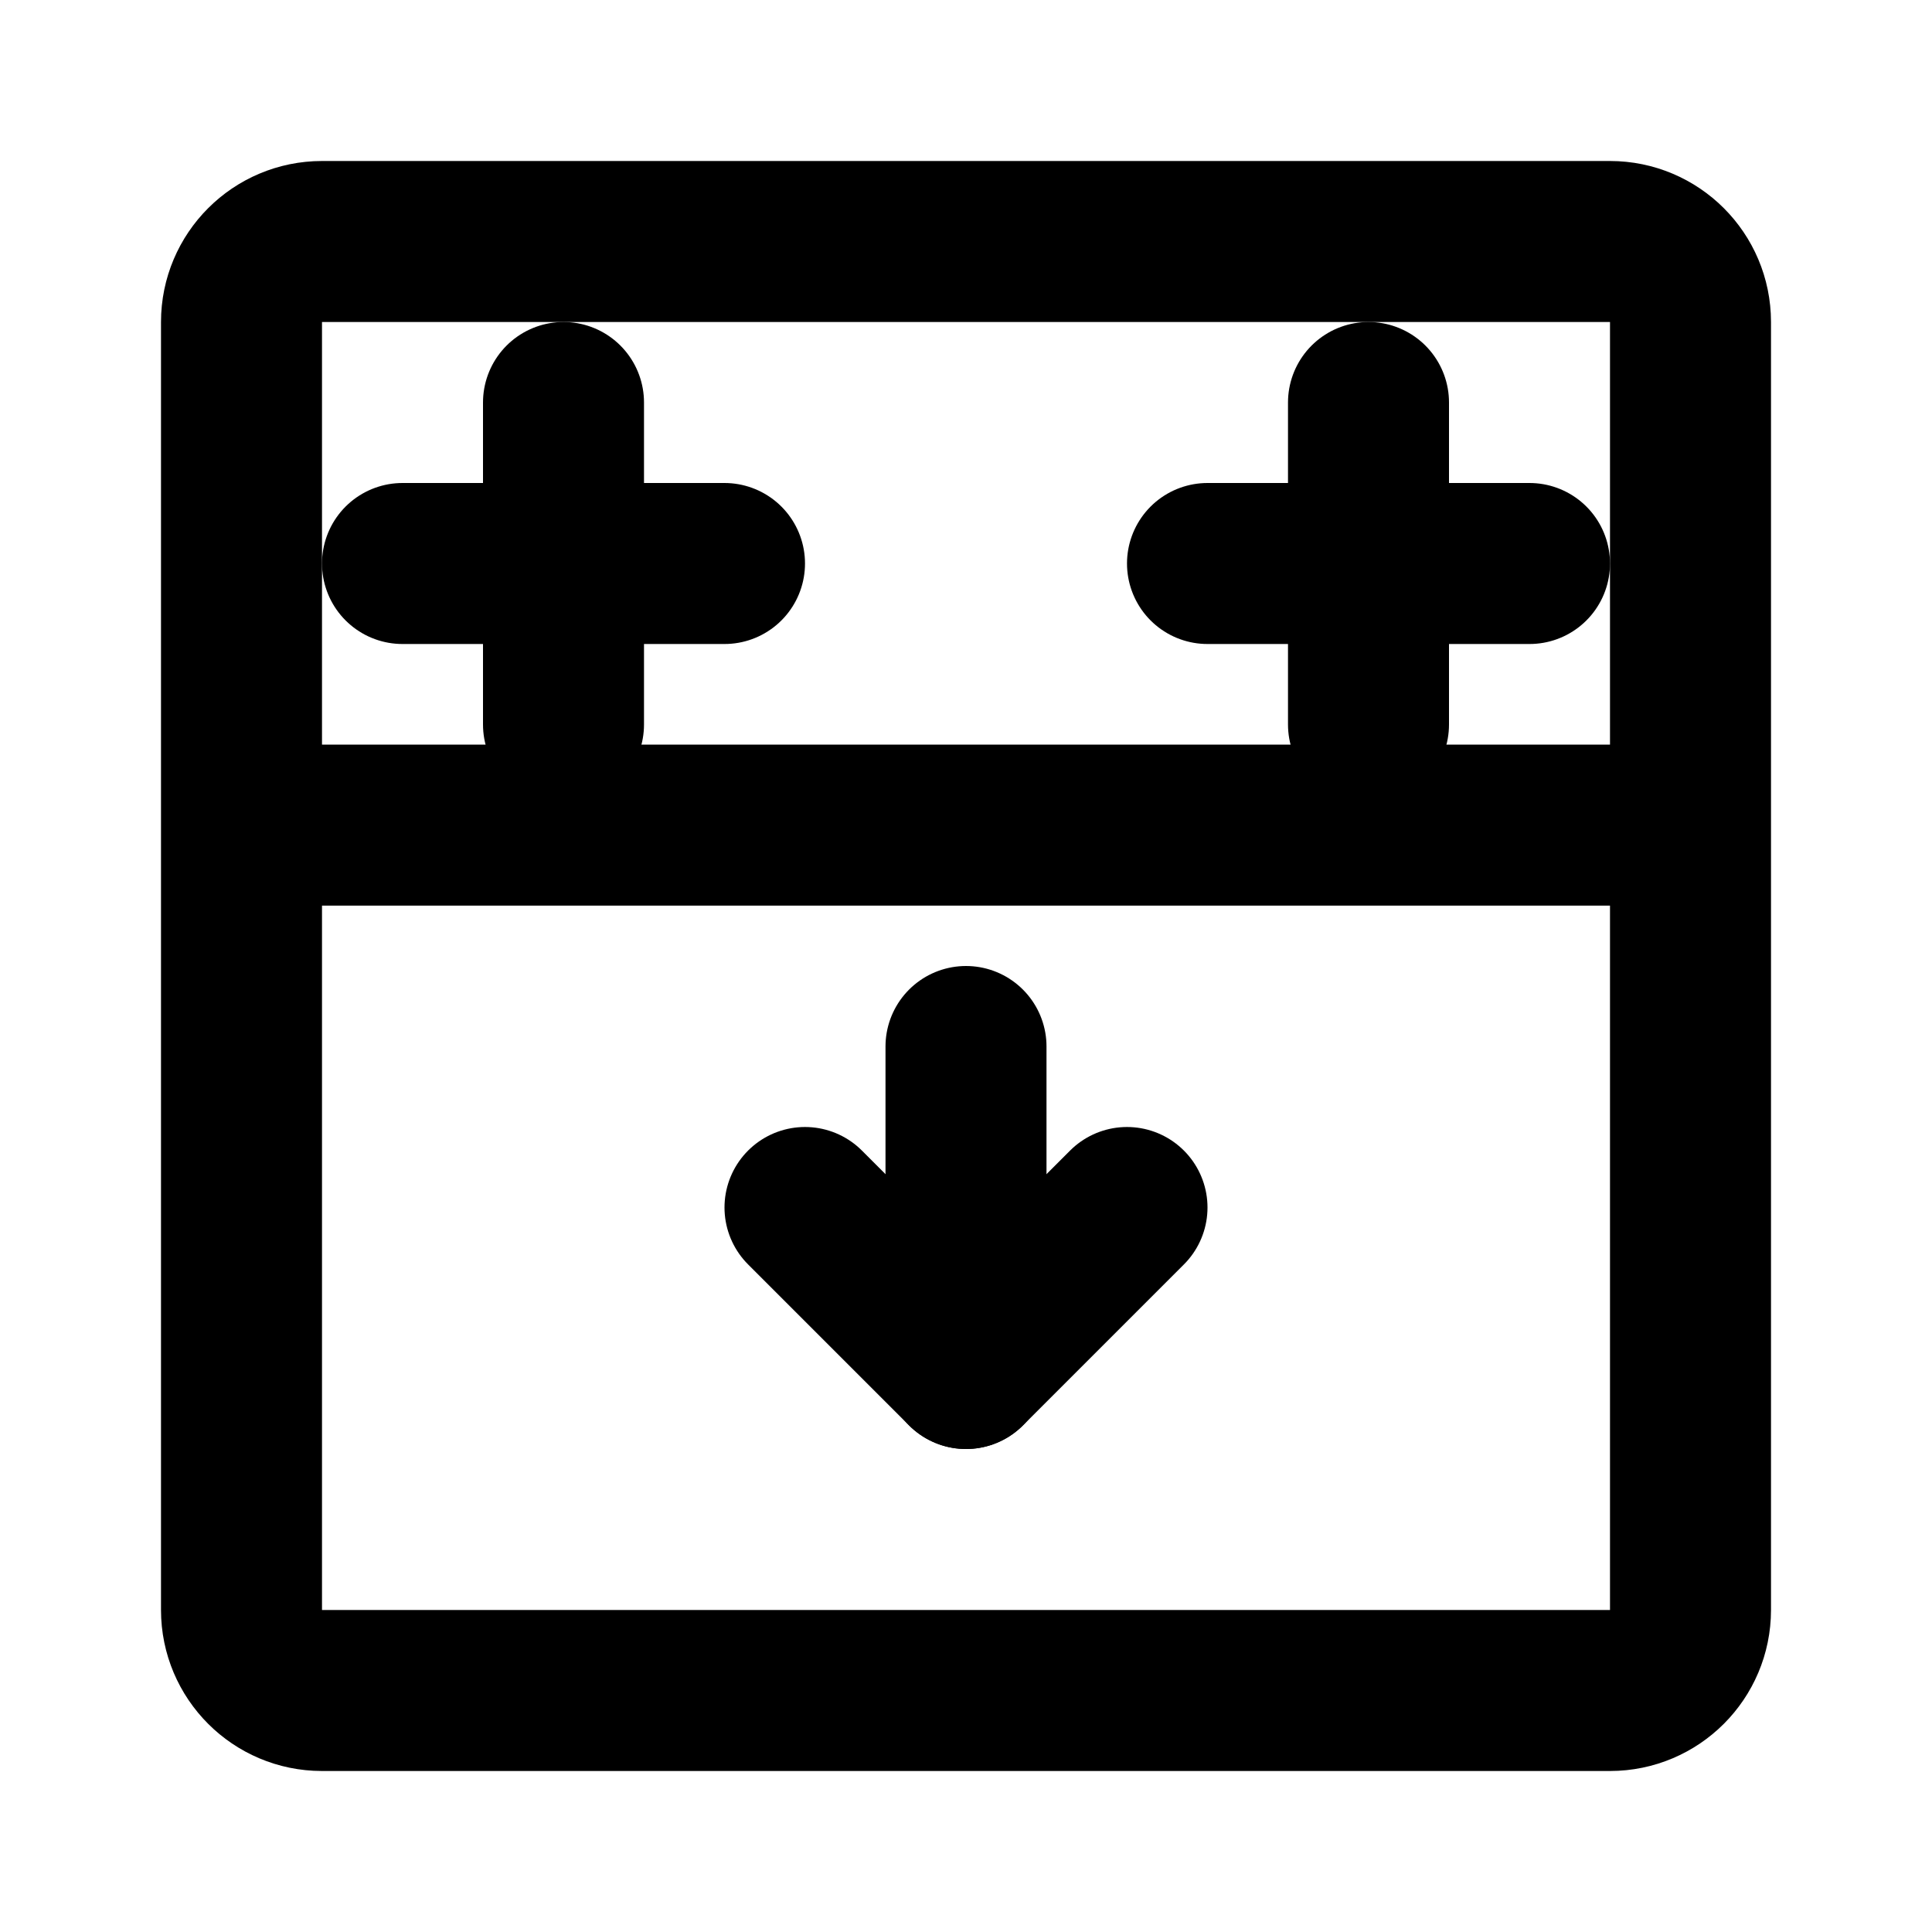 <svg width="24" height="24" viewBox="0 0 24 24" fill="none" xmlns="http://www.w3.org/2000/svg">
  <path d="M3 10.25V20C3 20.552 3.448 21 4 21H20C20.552 21 21 20.552 21 20V10.25M3 10.25V4C3 3.448 3.448 3 4 3H20C20.552 3 21 3.448 21 4V10.25M3 10.25H21" stroke="currentColor" stroke-width="2" stroke-linecap="round"/>
  <path d="M10 15L12 17L14 15" stroke="currentColor" stroke-width="2" stroke-linecap="round" stroke-linejoin="round"/>
  <path d="M12 13V17" stroke="currentColor" stroke-width="2" stroke-linecap="round"/>
  <path d="M7 7H9M7 7H5M7 7V5M7 7V9" stroke="currentColor" stroke-width="2" stroke-linecap="round"/>
  <path d="M17 7H19M17 7H15M17 7V5M17 7V9" stroke="currentColor" stroke-width="2" stroke-linecap="round"/>
</svg>
